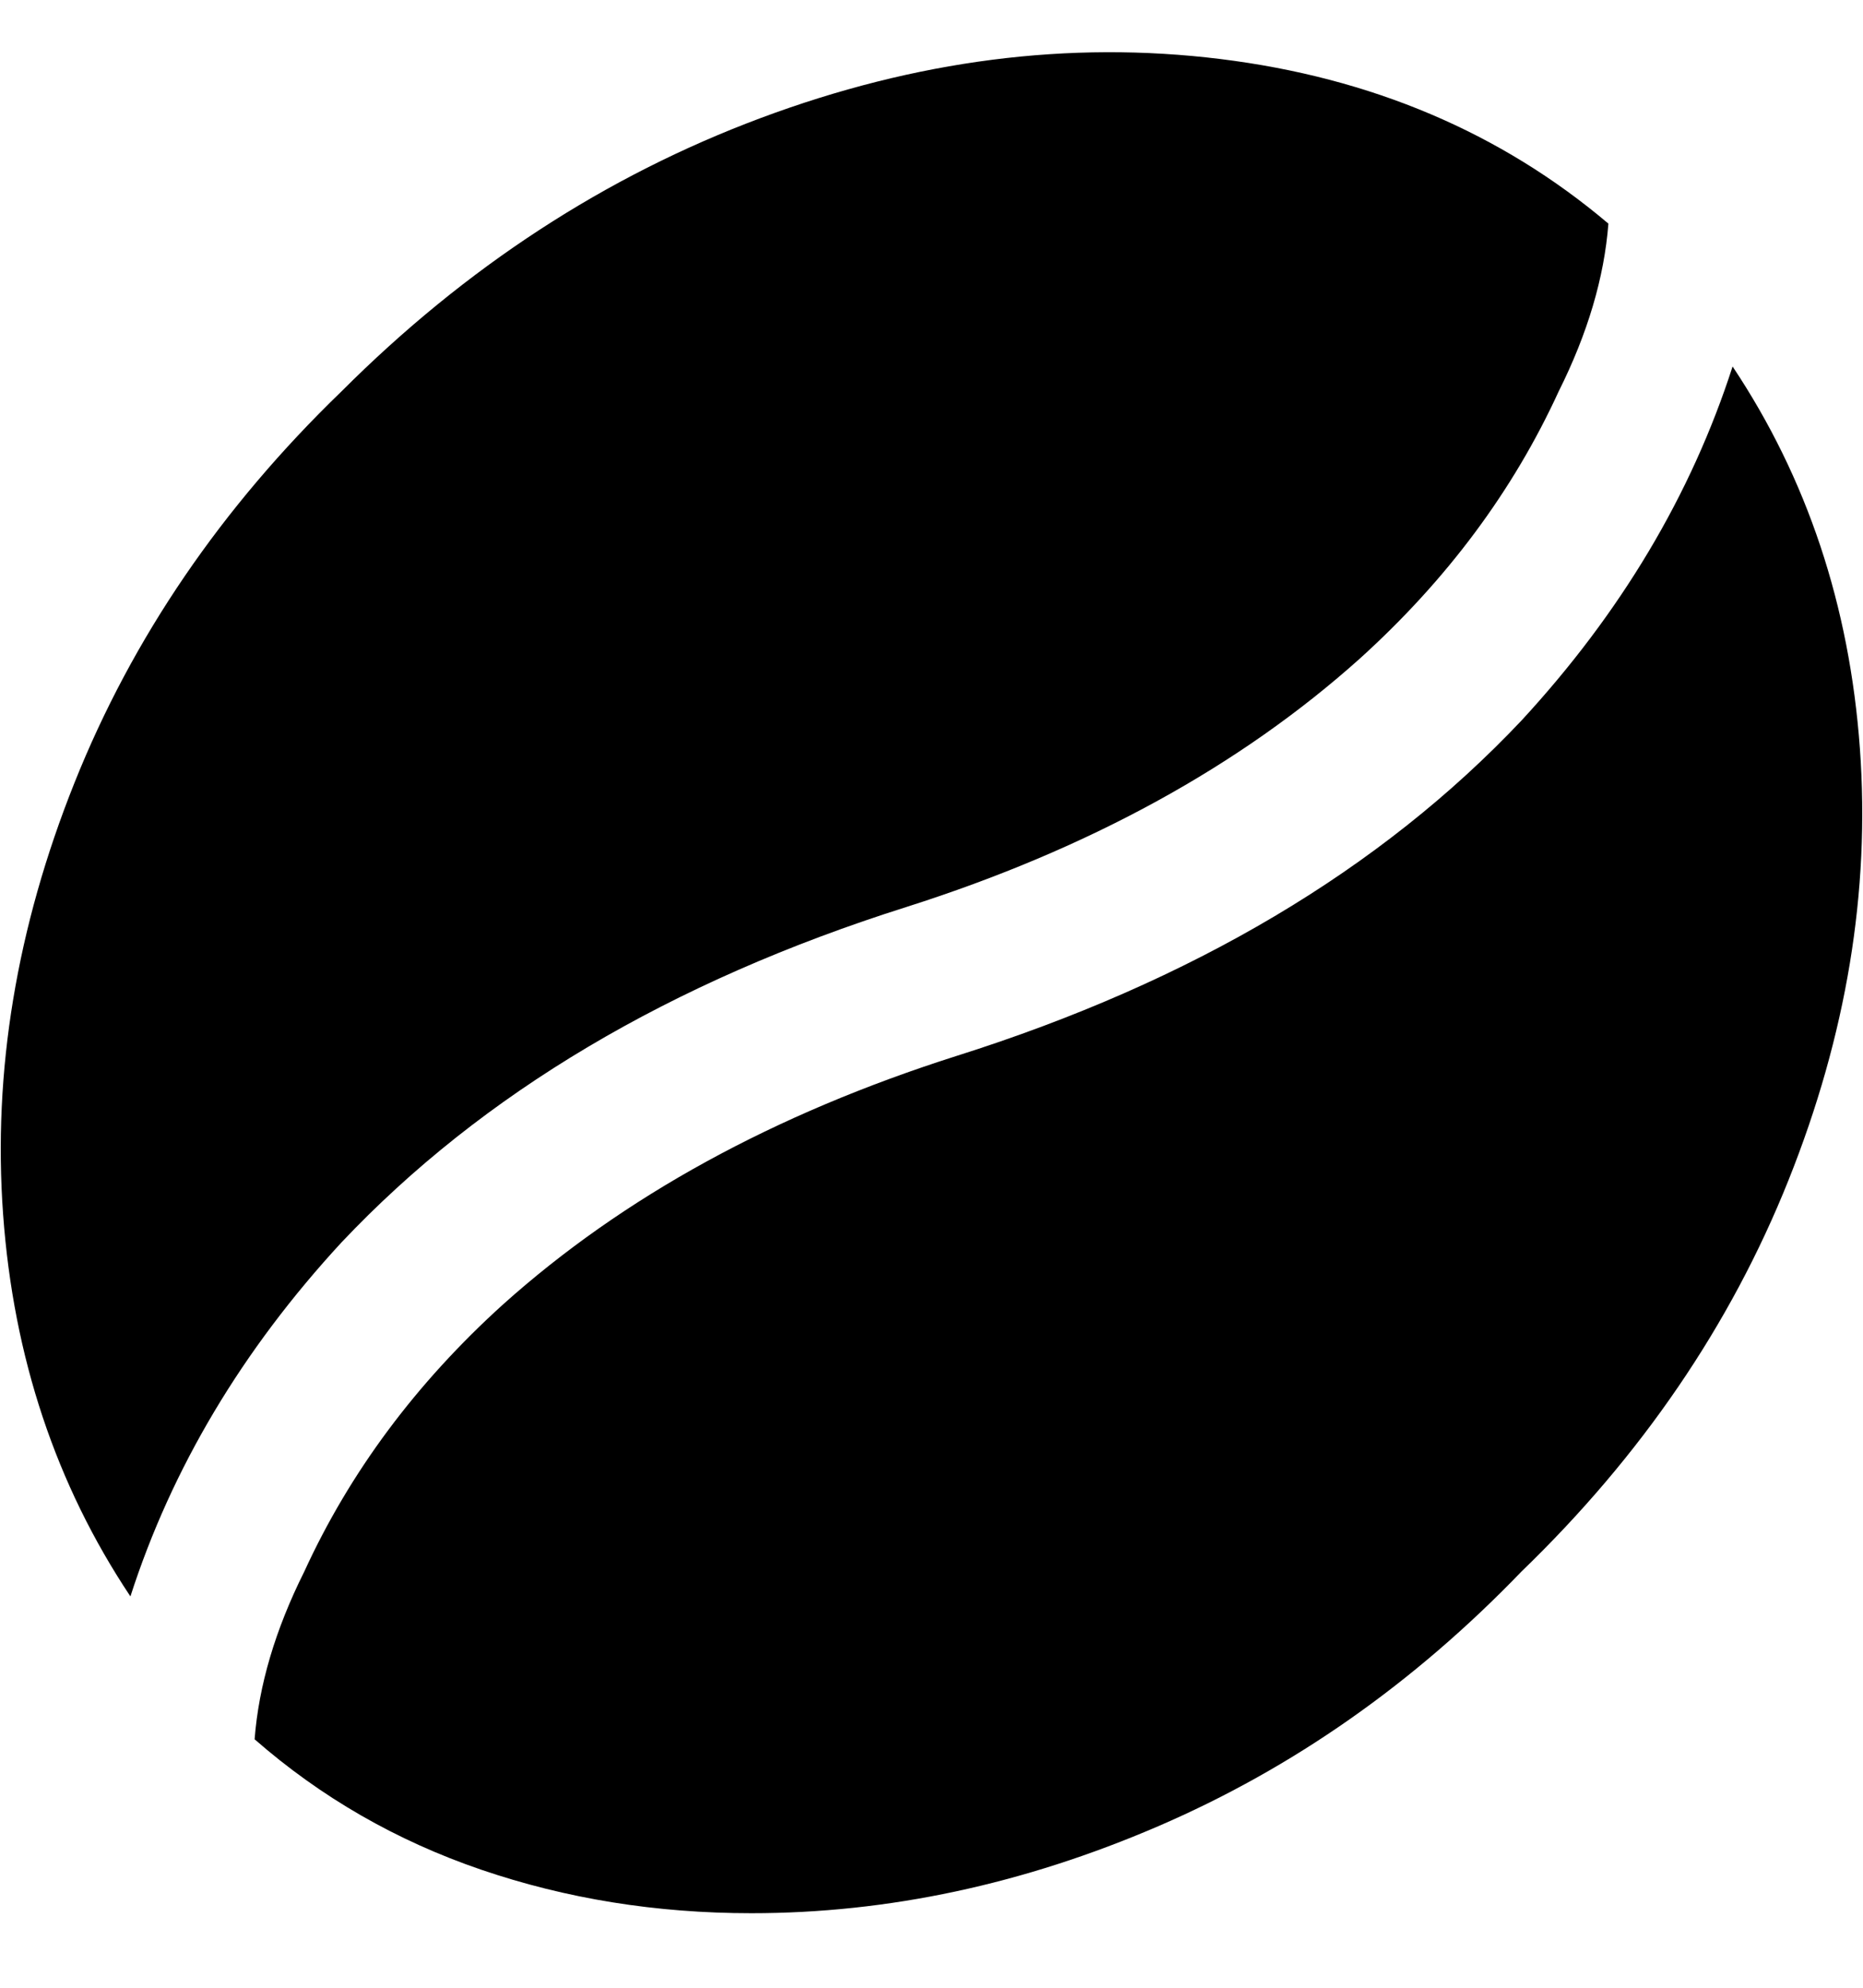 <svg viewBox="0 0 300 320" xmlns="http://www.w3.org/2000/svg"><path d="M245 253q-26 27-58.5 41T121 308q-23 0-43.5-7T41 280q1-13 8-27 11-24 32-43 29-26 73-40 57-18 91-54 24-26 34-57 18 27 20.5 61.5T288 190q-14 35-43 63zm-99-107q44-14 73-40 21-19 32-43 7-14 8-27-26-22-62.5-26.5t-74 9.5Q85 33 55 63q-29 28-43 63T.5 195.5Q3 230 21 257q10-31 34-57 34-36 91-54z"/></svg>